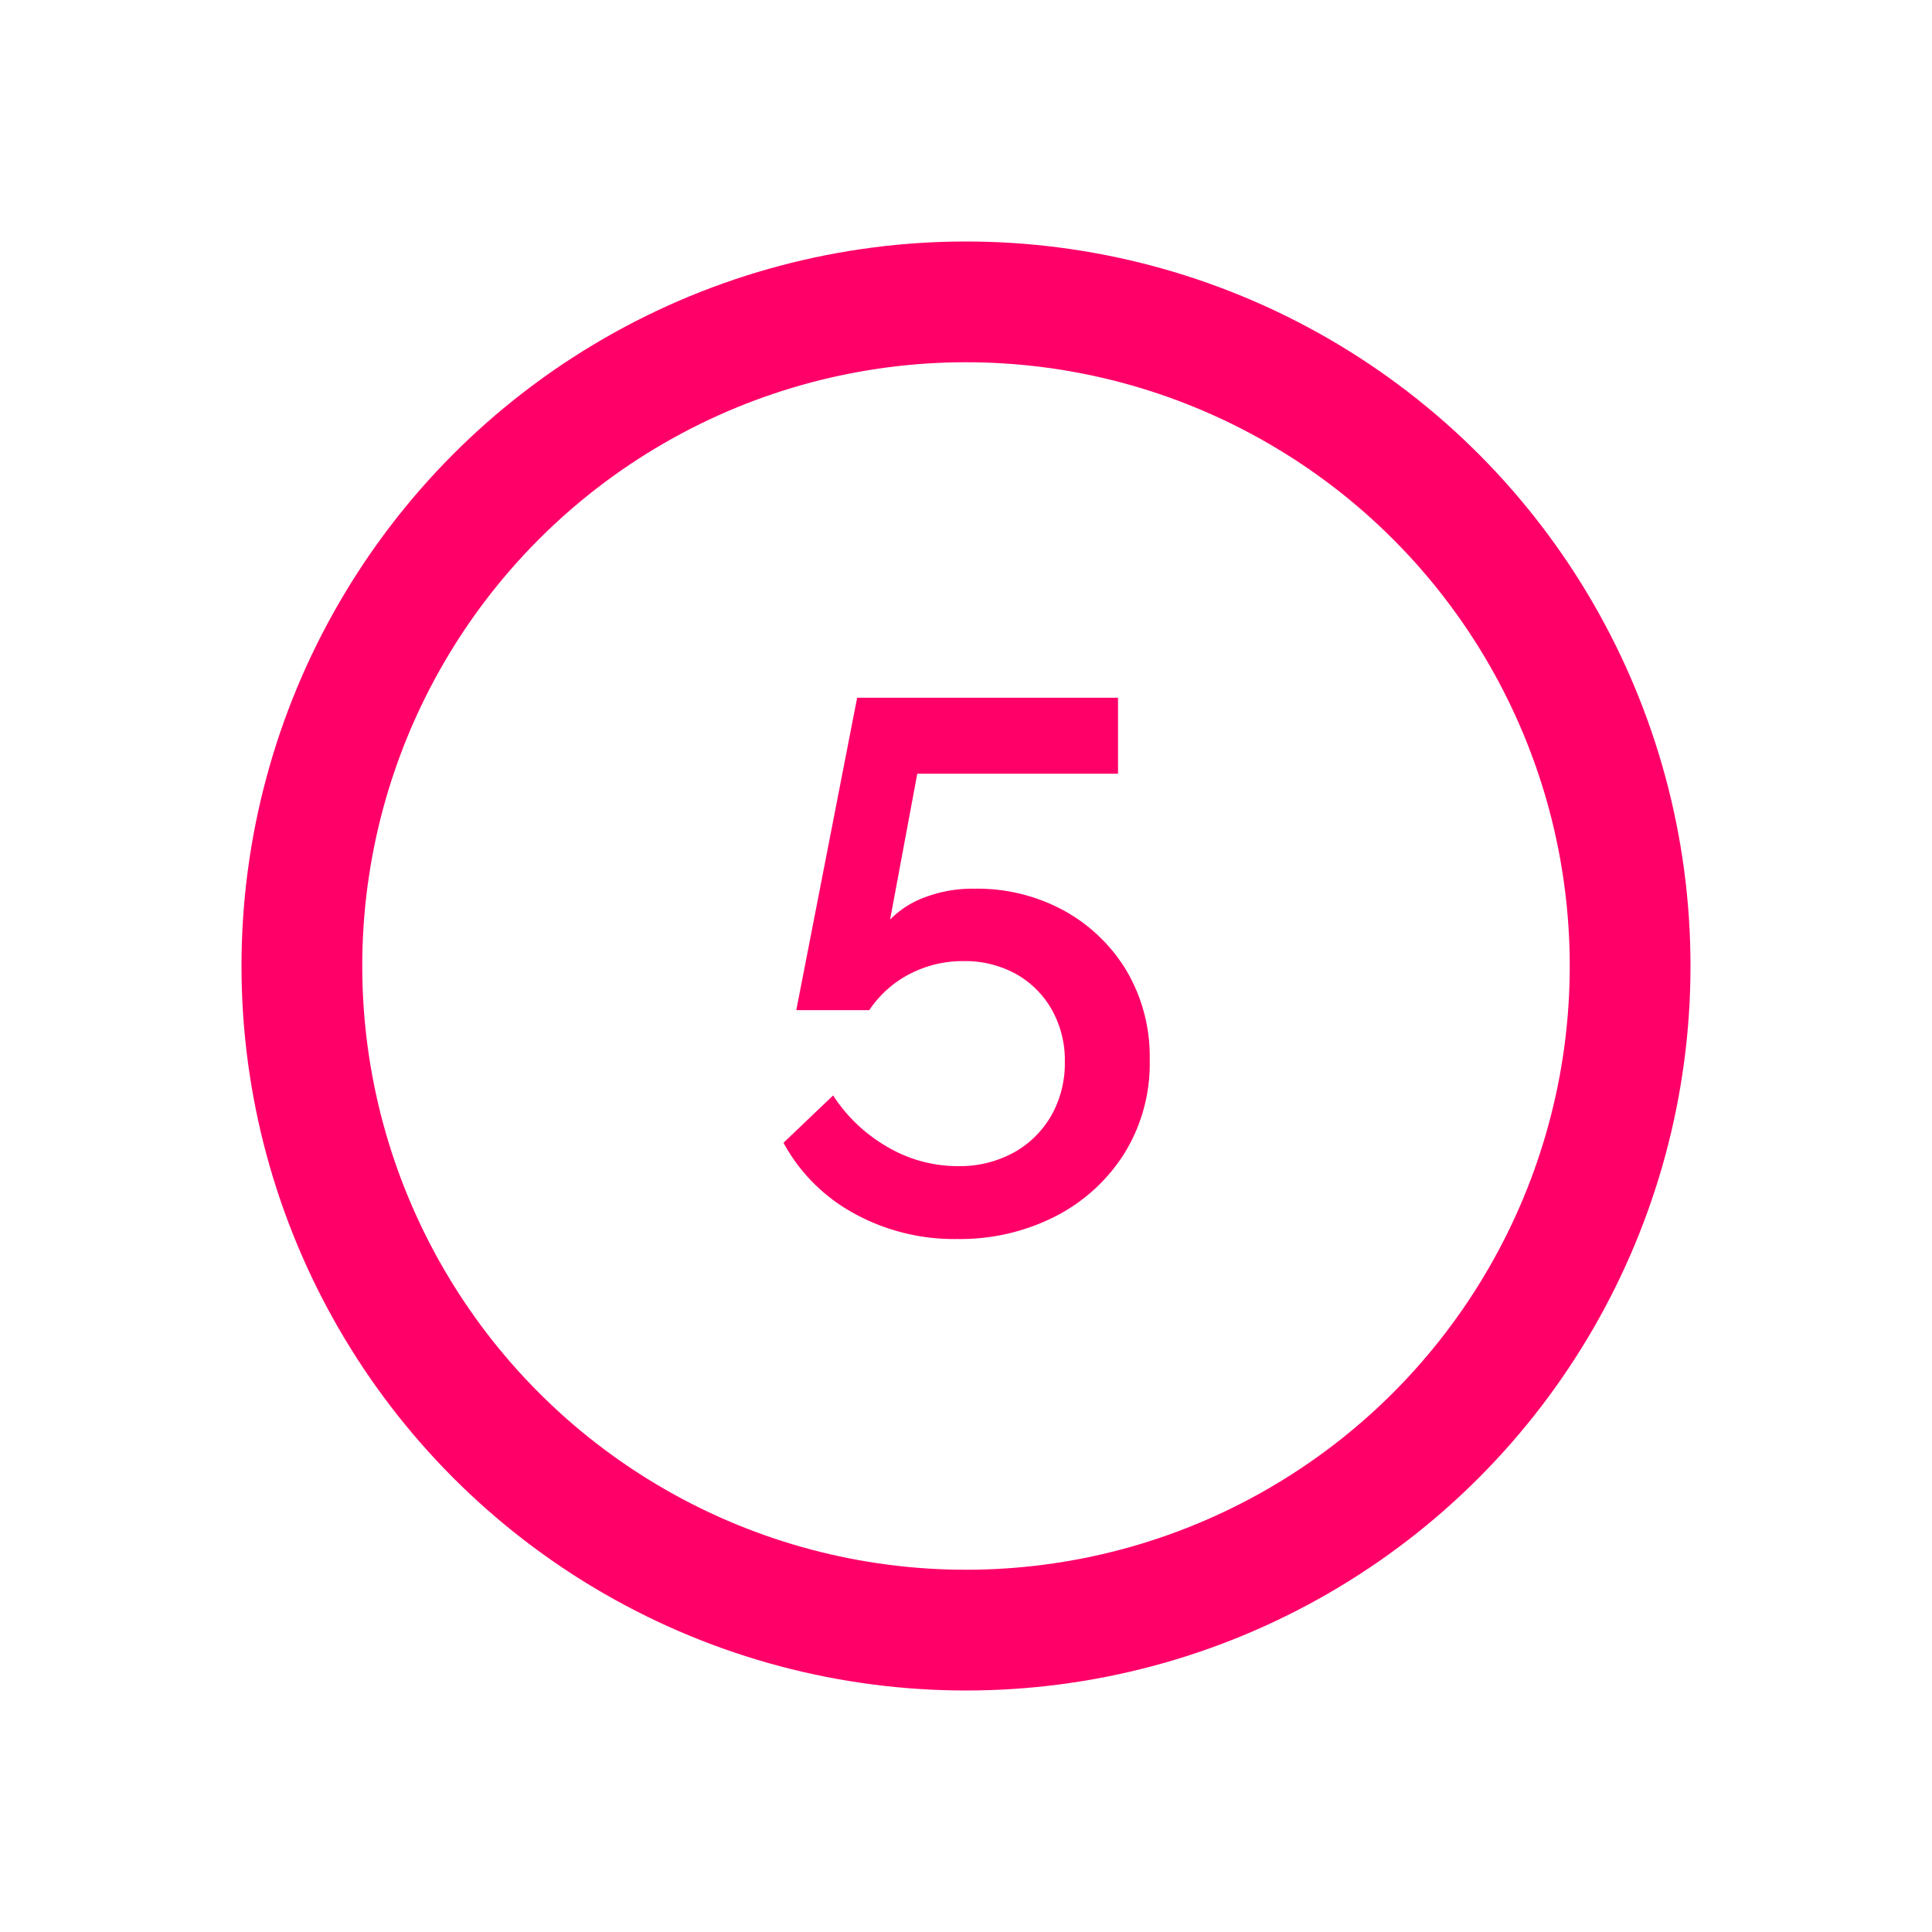 <svg id="ic_five" xmlns="http://www.w3.org/2000/svg" width="32" height="32" viewBox="0 0 32 32">
  <g id="Ellipse_32" data-name="Ellipse 32" transform="translate(4 4)" fill="none" stroke="#ff0069" stroke-width="2">
    <circle cx="12" cy="12" r="12" stroke="none"/>
    <circle cx="12" cy="12" r="11" fill="none"/>
  </g>
  <path id="Pfad_3998" data-name="Pfad 3998" d="M3.31.971A3.429,3.429,0,0,1,1.592.541,2.92,2.92,0,0,1,.434-.623l.822-.784a2.63,2.63,0,0,0,.9.853,2.3,2.3,0,0,0,1.17.318,1.863,1.863,0,0,0,.909-.218,1.615,1.615,0,0,0,.629-.61,1.749,1.749,0,0,0,.23-.9,1.7,1.7,0,0,0-.224-.878,1.556,1.556,0,0,0-.6-.585,1.754,1.754,0,0,0-.859-.205,1.9,1.9,0,0,0-.884.212,1.791,1.791,0,0,0-.672.6H.646L1.654-7.994H5.975v1.258H2.65L2.2-4.321a1.569,1.569,0,0,1,.573-.367A2.215,2.215,0,0,1,3.6-4.831a2.985,2.985,0,0,1,1.488.367,2.755,2.755,0,0,1,1.033,1A2.807,2.807,0,0,1,6.5-1.992a2.828,2.828,0,0,1-.423,1.55A2.918,2.918,0,0,1,4.929.6,3.471,3.471,0,0,1,3.31.971Z" transform="translate(12.543 19.551)" fill="#ff0069"/>
  <rect id="BG" width="32" height="32" fill="rgba(255,255,255,0)"/>
</svg>

